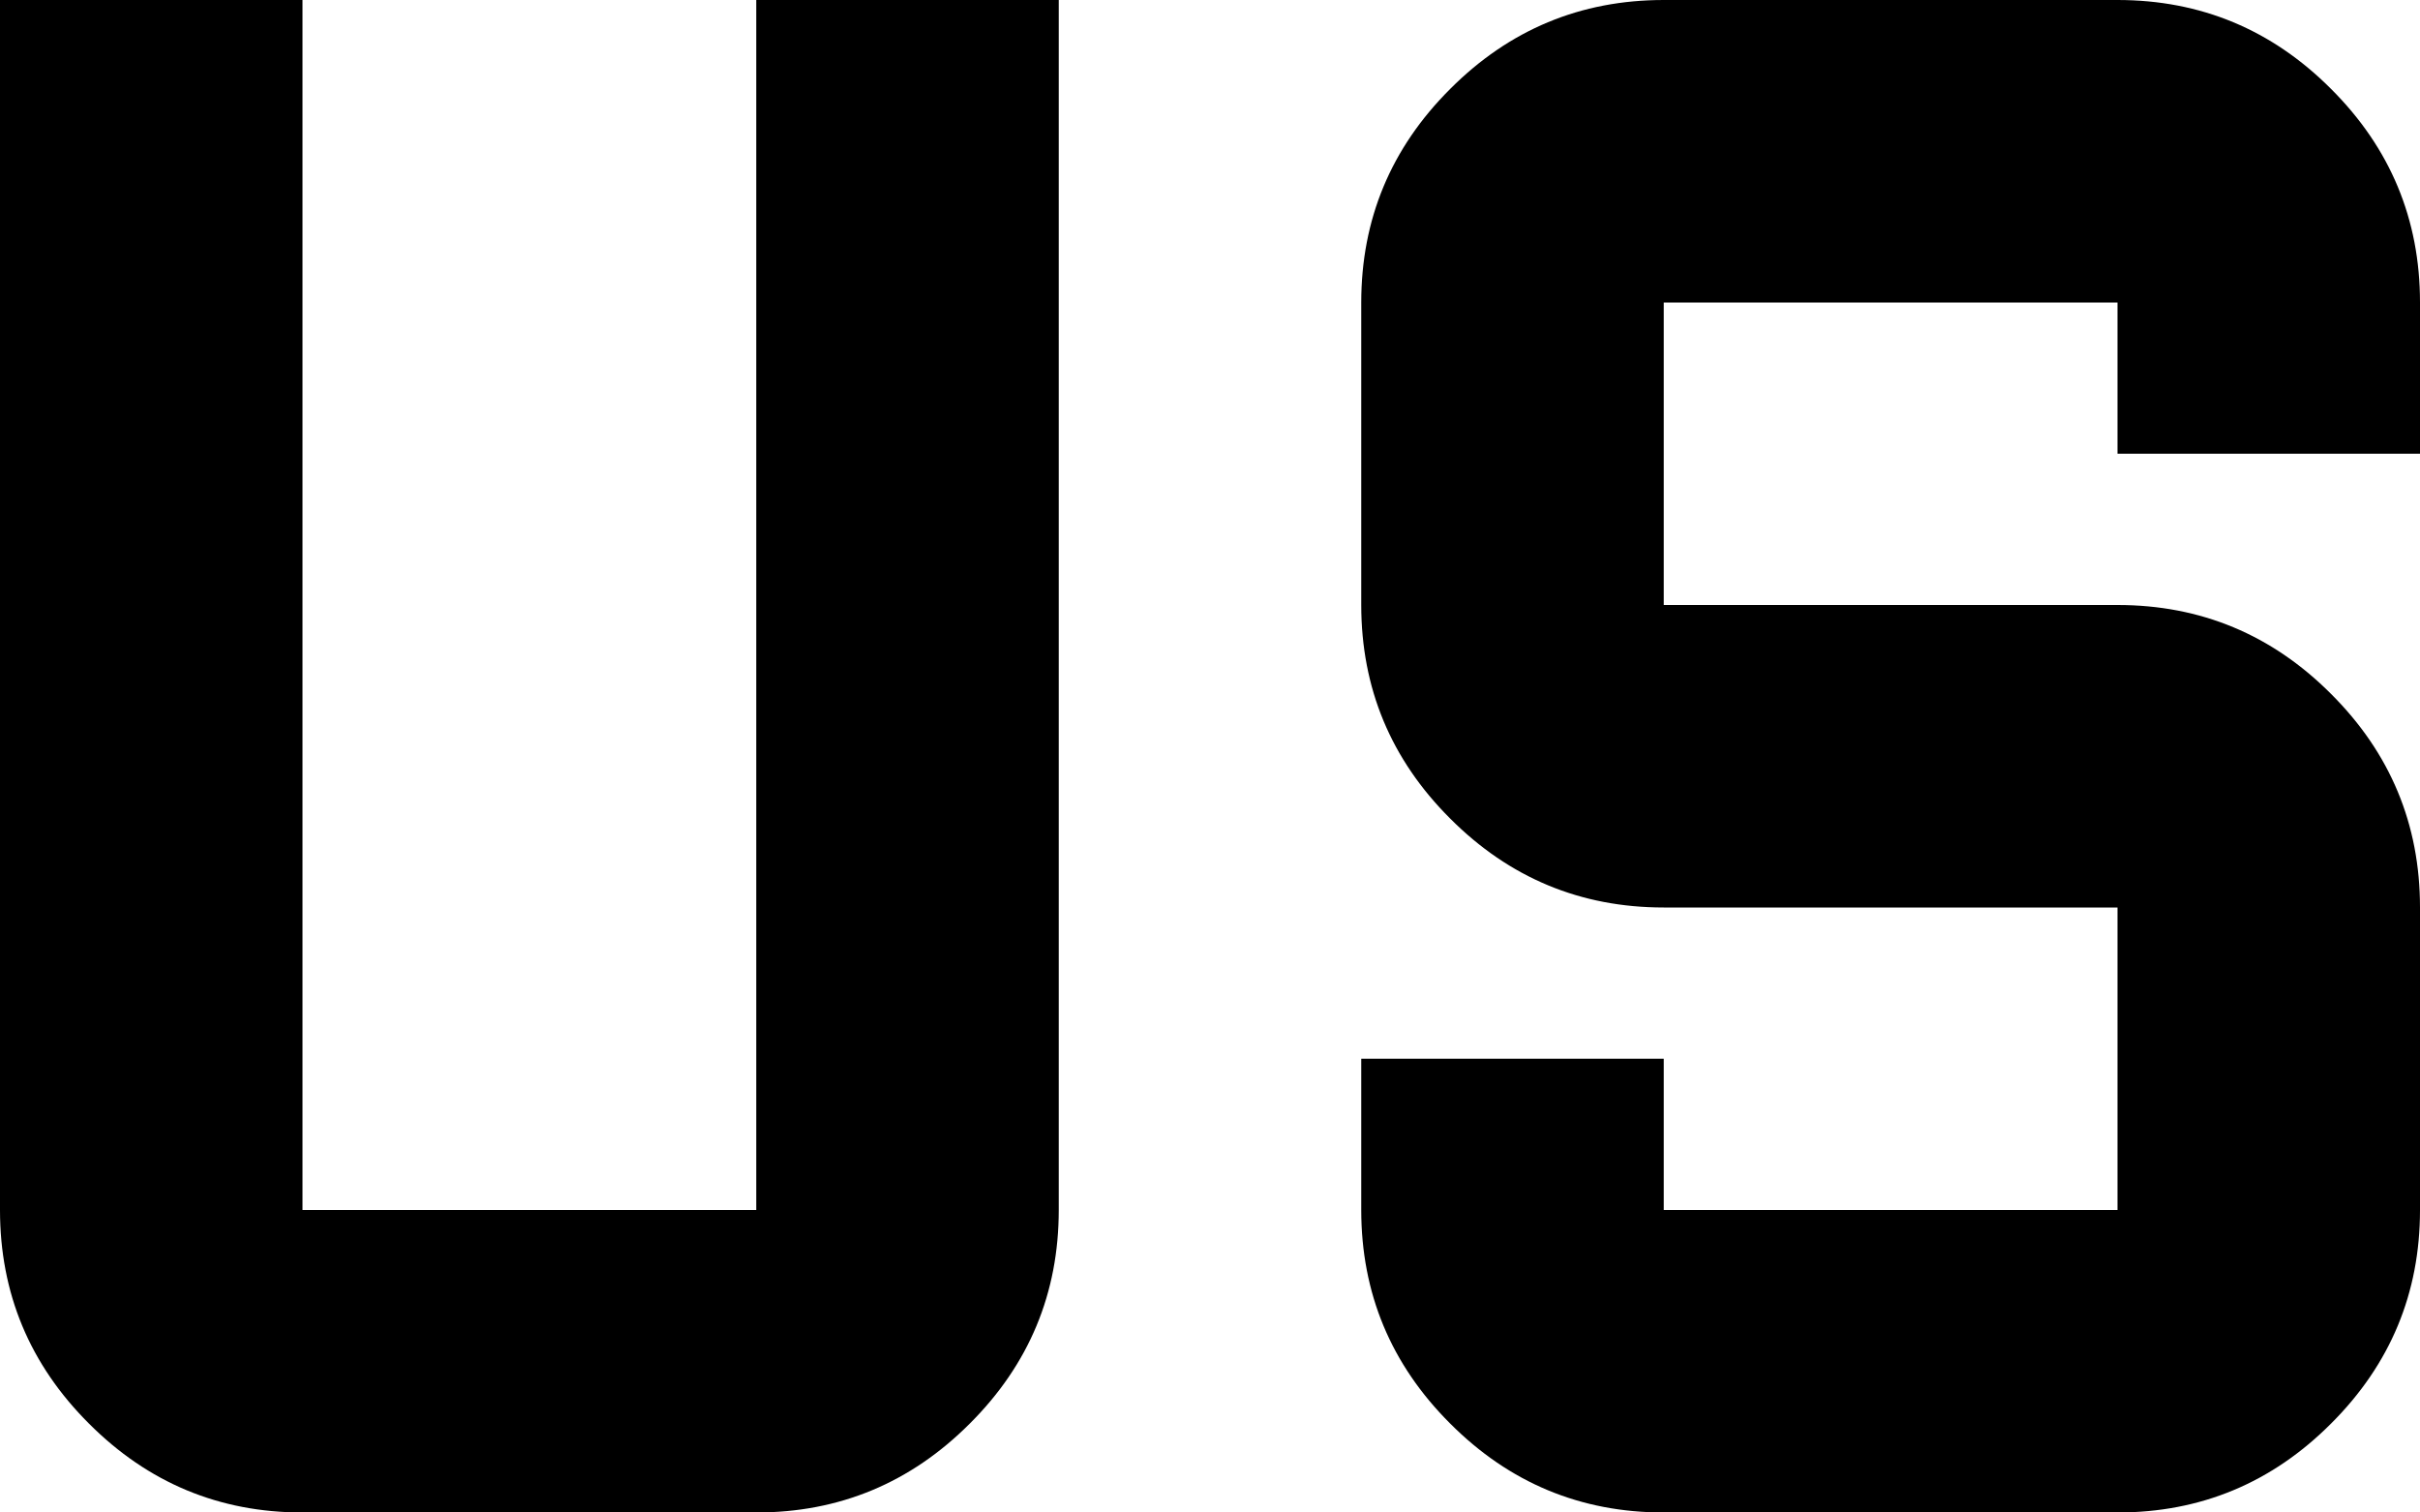 <svg width="16" height="10" viewBox="0 0 16 10" fill="none" xmlns="http://www.w3.org/2000/svg">
<path d="M2 10C1.45 10 0.979 9.804 0.588 9.412C0.196 9.021 0 8.55 0 8V0H2V8H5V0H7V8C7 8.55 6.804 9.021 6.412 9.412C6.021 9.804 5.55 10 5 10H2ZM11 10C10.45 10 9.979 9.804 9.588 9.412C9.196 9.021 9 8.55 9 8V7H11V8H14V6H11C10.45 6 9.979 5.804 9.588 5.412C9.196 5.021 9 4.55 9 4V2C9 1.45 9.196 0.979 9.588 0.588C9.979 0.196 10.45 0 11 0H14C14.55 0 15.021 0.196 15.412 0.588C15.804 0.979 16 1.45 16 2V3H14V2H11V4H14C14.55 4 15.021 4.196 15.412 4.588C15.804 4.979 16 5.45 16 6V8C16 8.55 15.804 9.021 15.412 9.412C15.021 9.804 14.55 10 14 10H11Z" fill="black"/>
</svg>
